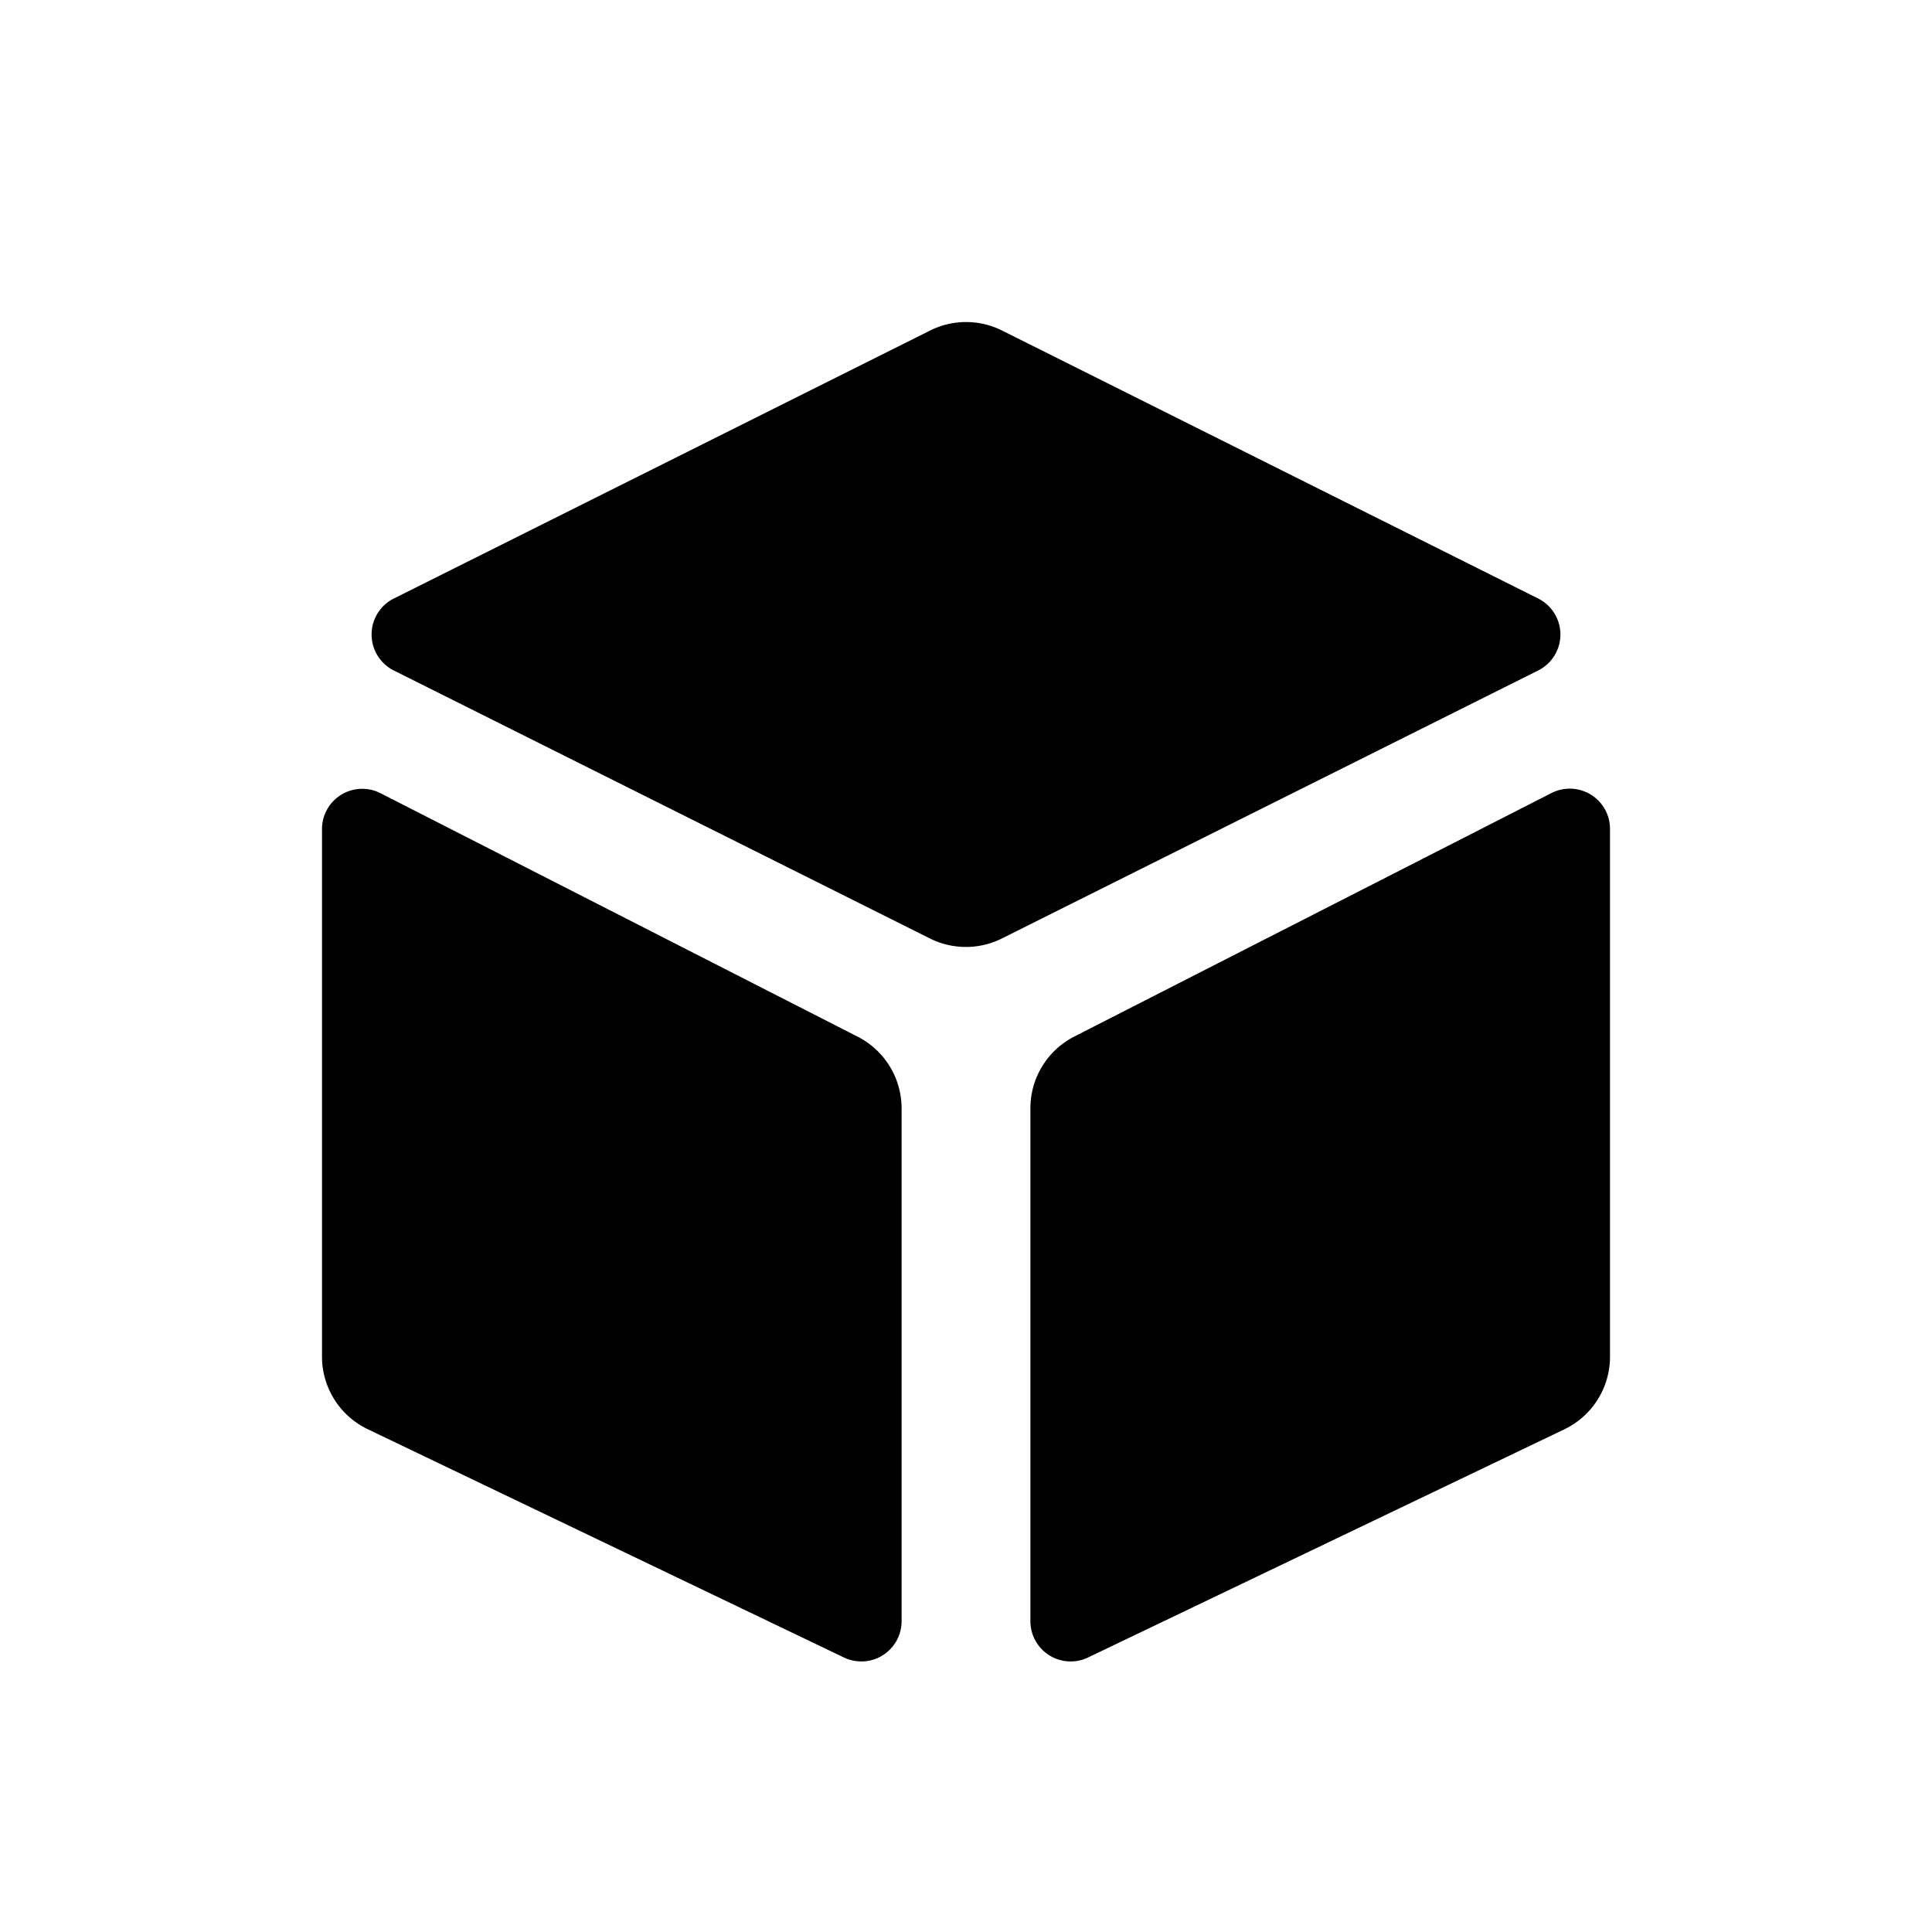 <?xml version="1.0" standalone="no"?><!DOCTYPE svg PUBLIC "-//W3C//DTD SVG 1.1//EN" "http://www.w3.org/Graphics/SVG/1.1/DTD/svg11.dtd"><svg width="12" height="12" viewBox="0 0 12 12" version="1.1" xmlns="http://www.w3.org/2000/svg" xmlns:xlink="http://www.w3.org/1999/xlink"><path fill-rule="evenodd" fill="currentColor" d="M2.447 3.717l3.33-1.664a.5.5 0 0 1 .447 0l3.329 1.664a.25.25 0 0 1 0 .448l-3.33 1.664a.5.5 0 0 1-.447 0L2.447 4.165a.25.25 0 0 1 0-.448zM2 5.15a.25.25 0 0 1 .364-.223l2.963 1.512a.5.5 0 0 1 .273.445v3.185a.25.25 0 0 1-.358.226L2.284 8.877A.5.5 0 0 1 2 8.427V5.148zm8 0v3.277a.5.5 0 0 1-.284.451l-2.958 1.417a.25.25 0 0 1-.358-.226V6.883a.5.5 0 0 1 .273-.445l2.963-1.512A.25.25 0 0 1 10 5.15z"/></svg>